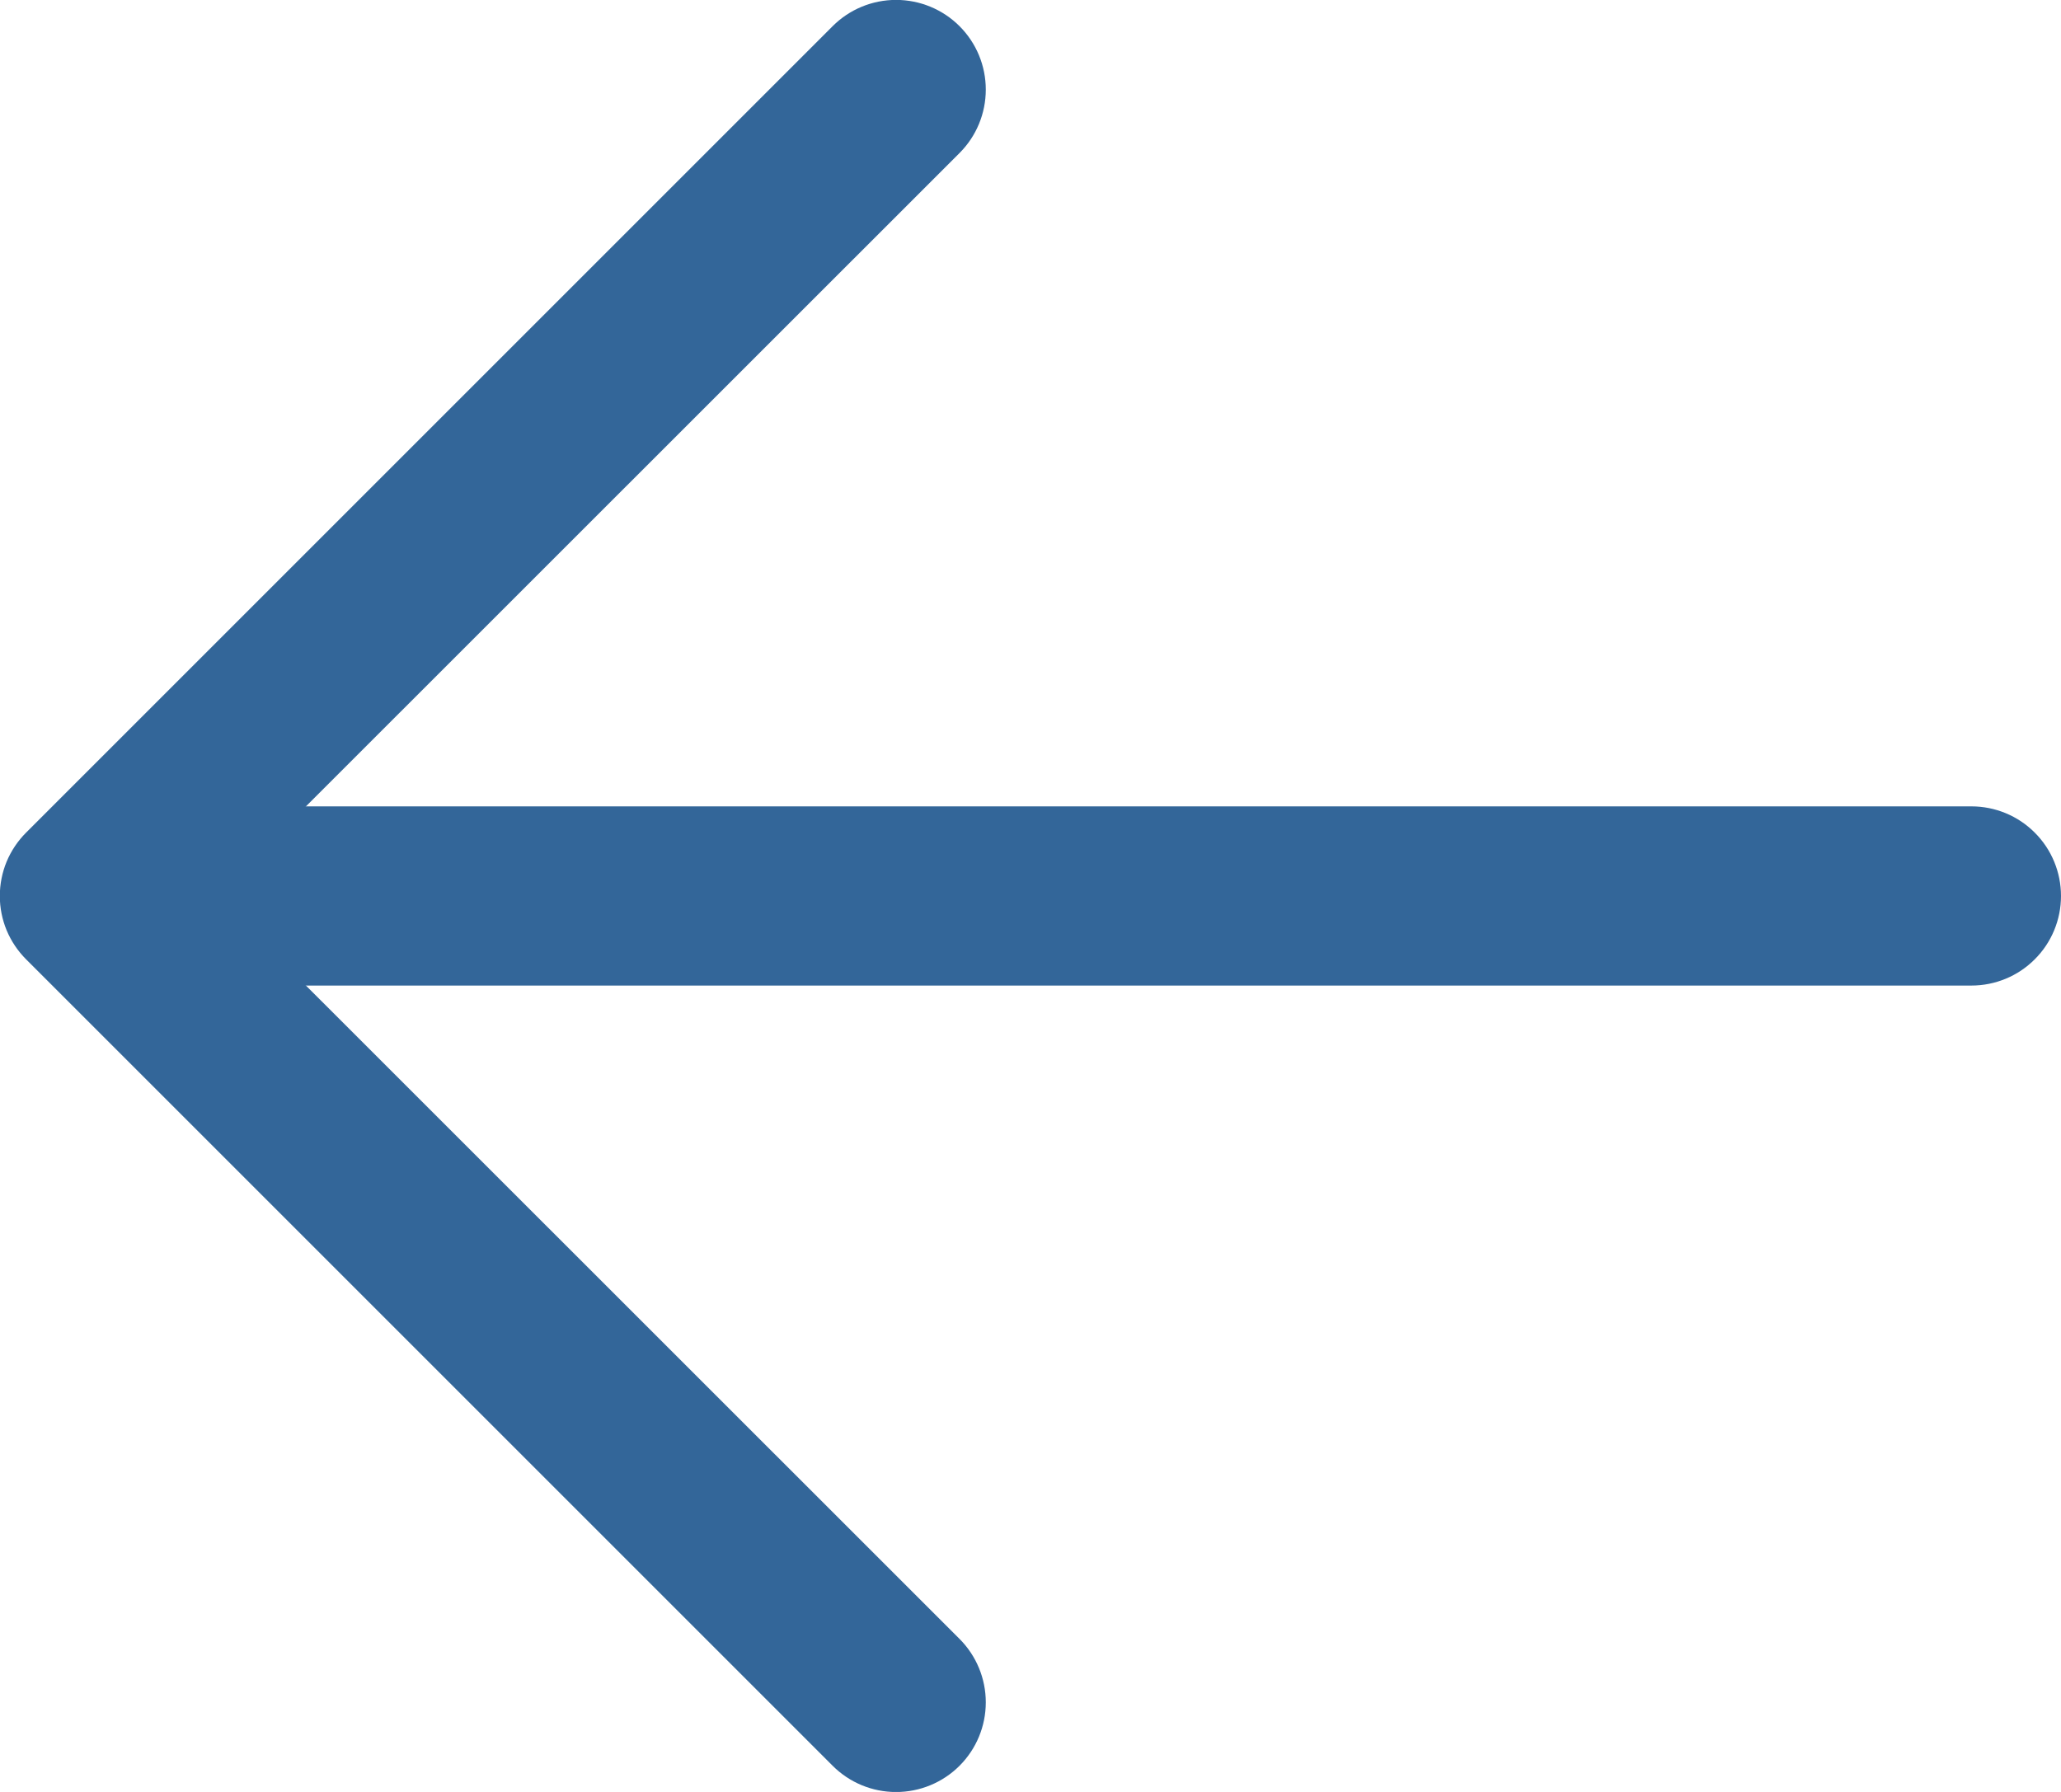 <svg width="23" height="20" viewBox="0 0 23 20" fill="none" xmlns="http://www.w3.org/2000/svg">
<path d="M2 9H22C22.265 9 22.52 9.105 22.707 9.293C22.895 9.48 23 9.735 23 10C23 10.265 22.895 10.52 22.707 10.707C22.52 10.895 22.265 11 22 11H2C1.735 11 1.48 10.895 1.293 10.707C1.105 10.52 1 10.265 1 10C1 9.735 1.105 9.48 1.293 9.293C1.48 9.105 1.735 9 2 9Z" fill="#336699"/>
<path d="M2.414 10L10.708 18.292C10.896 18.48 11.001 18.735 11.001 19C11.001 19.266 10.896 19.52 10.708 19.708C10.52 19.896 10.265 20.001 10 20.001C9.734 20.001 9.48 19.896 9.292 19.708L0.292 10.708C0.199 10.615 0.125 10.505 0.074 10.383C0.024 10.262 -0.002 10.132 -0.002 10C-0.002 9.869 0.024 9.738 0.074 9.617C0.125 9.495 0.199 9.385 0.292 9.292L9.292 0.292C9.48 0.104 9.734 -0.001 10 -0.001C10.265 -0.001 10.52 0.104 10.708 0.292C10.896 0.48 11.001 0.734 11.001 1C11.001 1.266 10.896 1.52 10.708 1.708L2.414 10Z" fill="#336699"/>
</svg>
